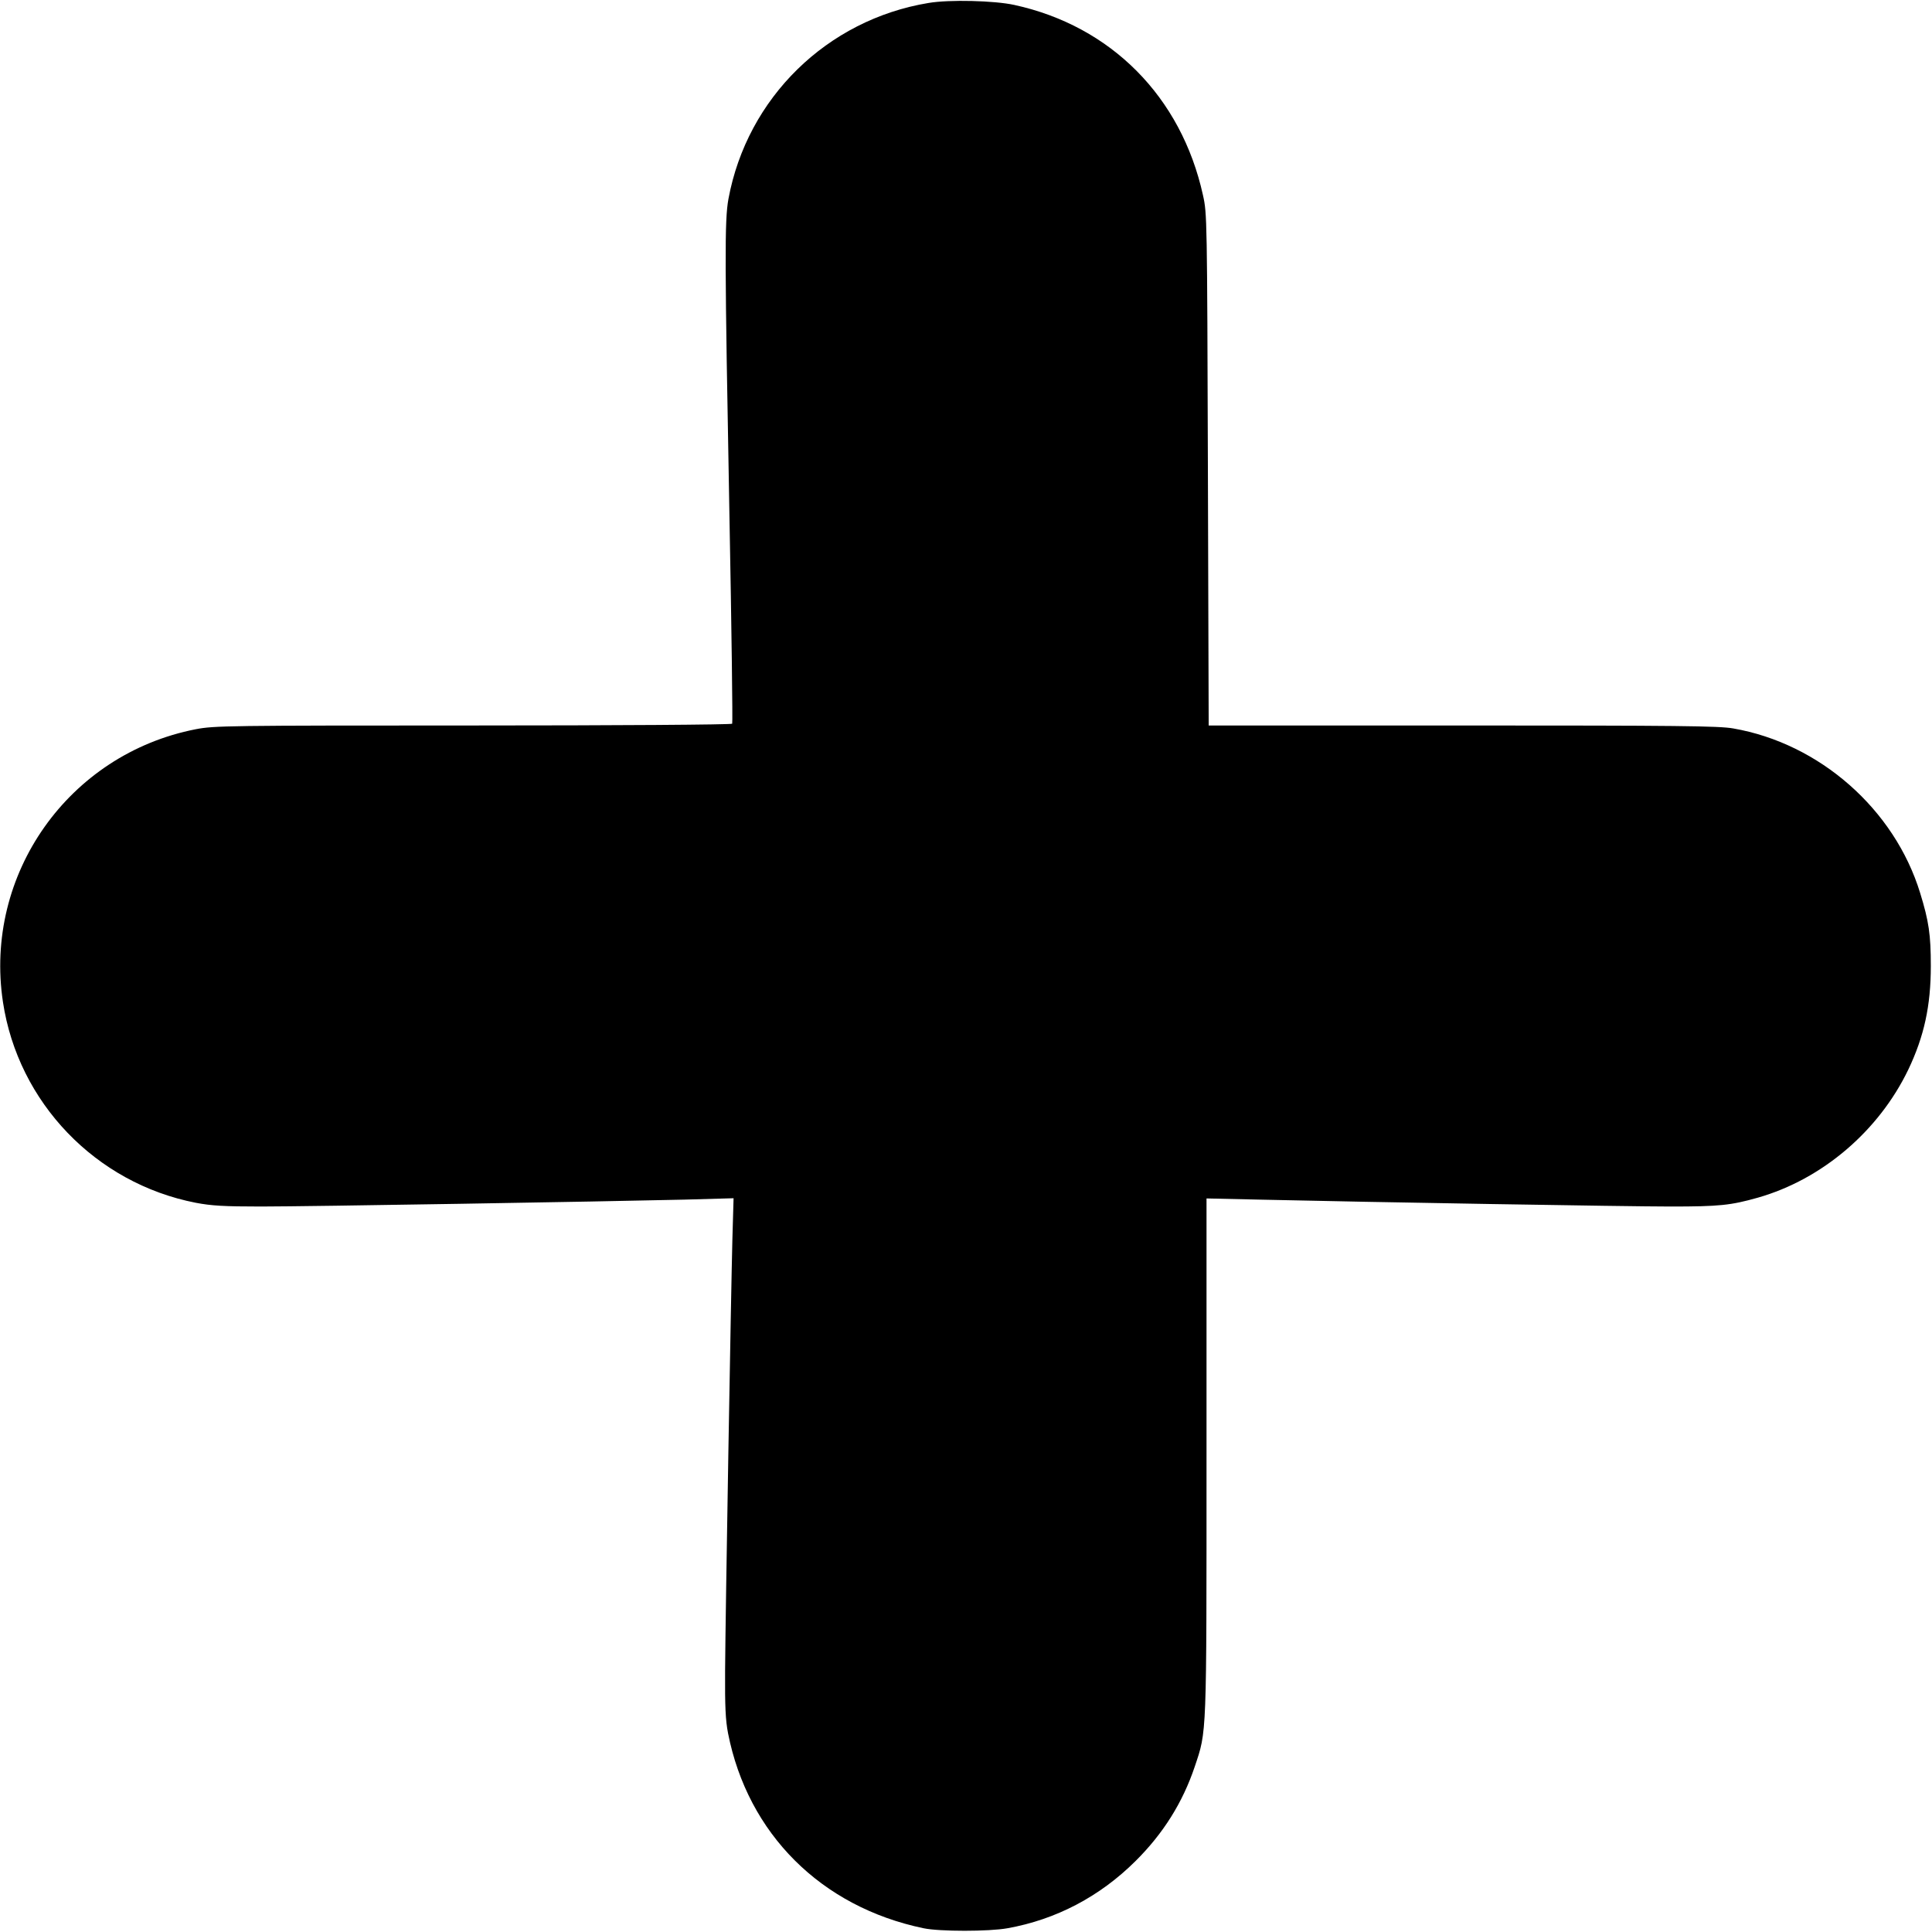 <?xml version="1.0" standalone="no"?>
<!DOCTYPE svg PUBLIC "-//W3C//DTD SVG 20010904//EN"
 "http://www.w3.org/TR/2001/REC-SVG-20010904/DTD/svg10.dtd">
<svg version="1.0" xmlns="http://www.w3.org/2000/svg"
 width="980pt" height="980pt" viewBox="0 0 980 980"
 preserveAspectRatio="xMidYMid meet">
 <style>
  @media (prefers-color-scheme: dark) {
    g {
        fill: #F9F6EE;
    }
  }
</style>

<g transform="translate(0,980) scale(0.1,-0.1)" stroke="none">
<path d="M4710 9785 c-515 -85 -920 -481 -1015 -994 -20 -110 -19 -303 5
-1605 11 -577 17 -1053 14 -1057 -3 -5 -594 -9 -1314 -9 -1249 0 -1314 -1
-1407 -19 -645 -126 -1076 -736 -978 -1384 77 -509 470 -919 978 -1018 79 -15
142 -19 330 -19 246 0 1731 25 2150 35 l248 7 -6 -209 c-7 -266 -35 -1885 -37
-2188 -1 -181 2 -249 15 -317 100 -509 472 -881 992 -989 80 -17 332 -17 425
0 247 44 469 161 650 341 141 140 239 297 300 478 62 185 60 138 60 1574 l0
1309 268 -6 c565 -13 1867 -35 2087 -35 246 0 304 6 442 45 326 93 613 338
763 650 80 168 114 323 114 525 0 159 -10 227 -54 370 -130 425 -510 759 -948
835 -72 13 -285 15 -1373 15 l-1288 0 -4 1298 c-4 1274 -4 1299 -25 1392 -110
499 -466 858 -957 965 -100 22 -330 28 -435 10z"/>
</g>
</svg>
